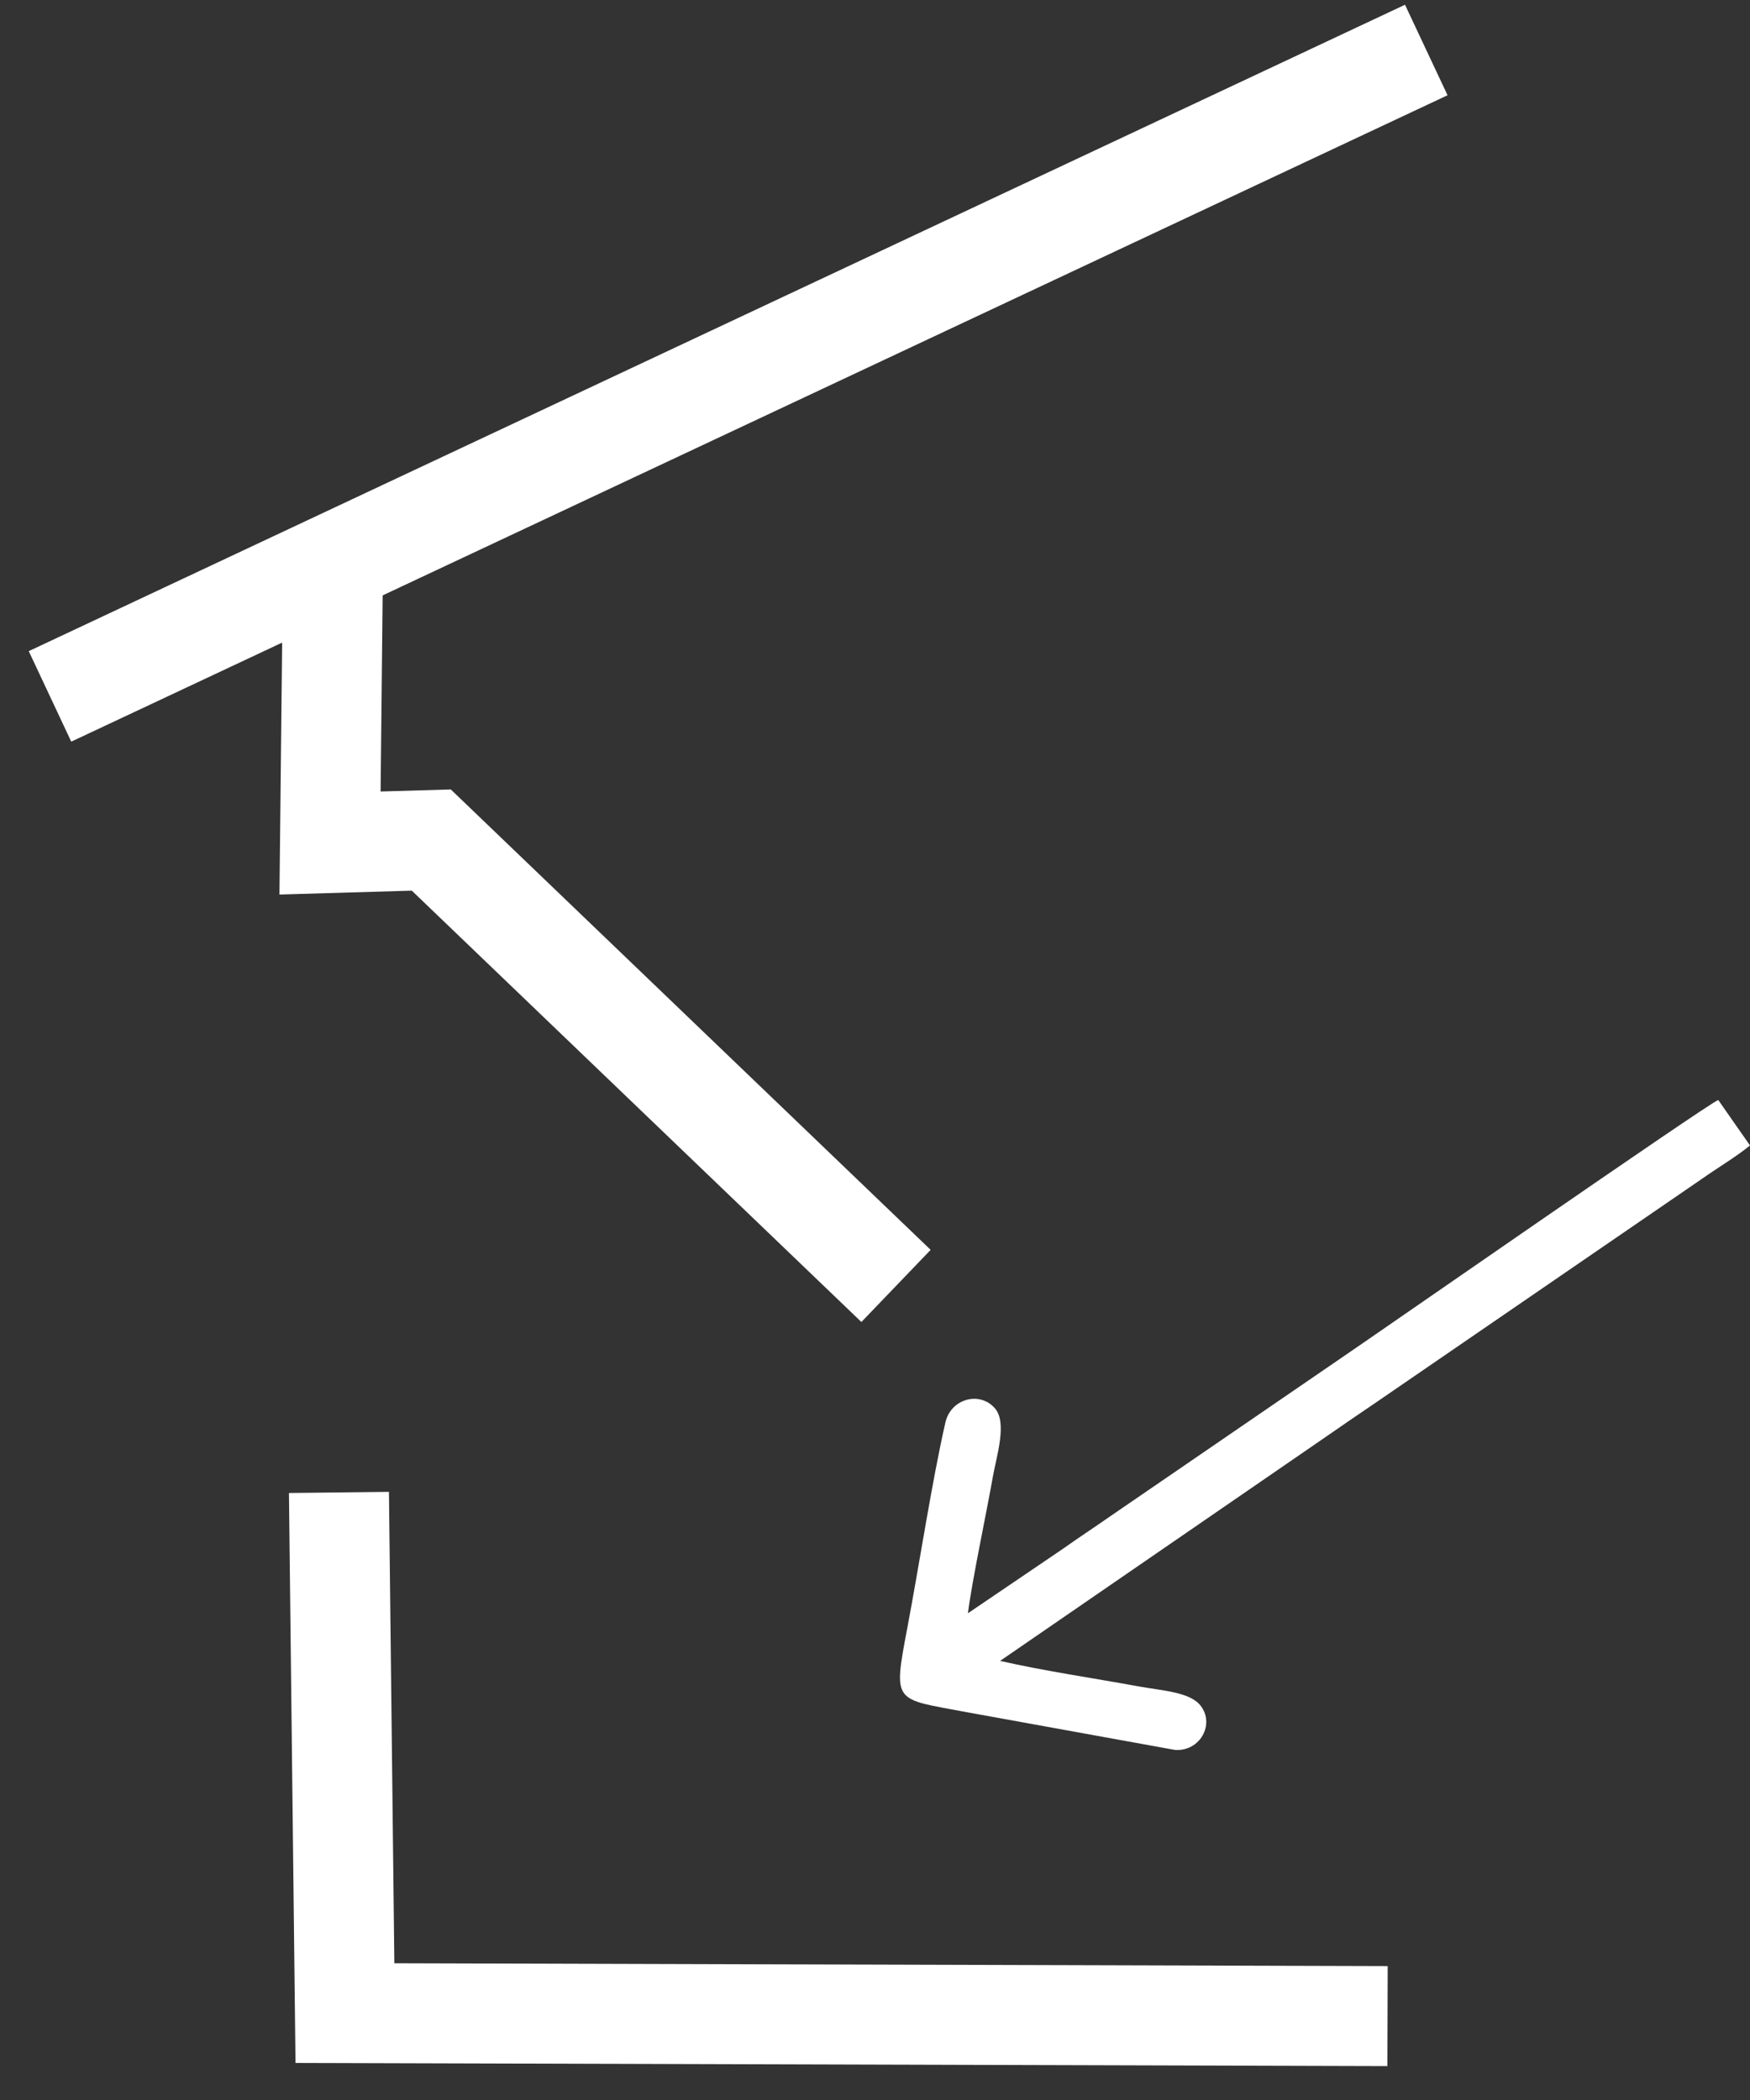 <svg width="35" height="42" viewBox="0 0 35 42" fill="none" xmlns="http://www.w3.org/2000/svg">
<rect x="0" y="0" width="35" height="42" fill="#333333" stroke="none"/>
<path fill-rule="evenodd" clip-rule="evenodd" d="M5.643 12.852L1.425 14.833L0.575 13.023L28.1 0.095L28.951 1.905L7.653 11.908L7.612 15.83L9.016 15.789L18.613 24.997L17.228 26.44L8.236 17.813L5.589 17.891L5.643 12.852ZM5.779 29.86L7.779 29.837L7.887 39.265L27.754 39.322L27.748 41.322L5.91 41.259L5.779 29.86Z" fill="#fff"/>
<path fill-rule="evenodd" clip-rule="evenodd" d="M20.002 33.218L26.531 28.727C26.848 28.508 27.162 28.29 27.481 28.076L34.056 23.565C34.357 23.352 34.724 23.136 35 22.909L34.365 22C34.169 22.066 27.494 26.706 26.869 27.129L22.191 30.335C21.872 30.559 21.574 30.751 21.26 30.975L19.359 32.265C19.436 31.636 19.733 30.242 19.86 29.52C19.931 29.119 20.149 28.452 19.897 28.165C19.589 27.814 19.016 27.977 18.908 28.449C18.64 29.623 18.39 31.27 18.148 32.549C17.858 34.088 17.87 33.966 19.341 34.245L23.502 34.999C24.003 35.031 24.302 34.483 24.011 34.112C23.796 33.838 23.242 33.814 22.766 33.727C21.867 33.562 20.889 33.42 20.002 33.218V33.218Z" fill="#fff"/>
</svg>
